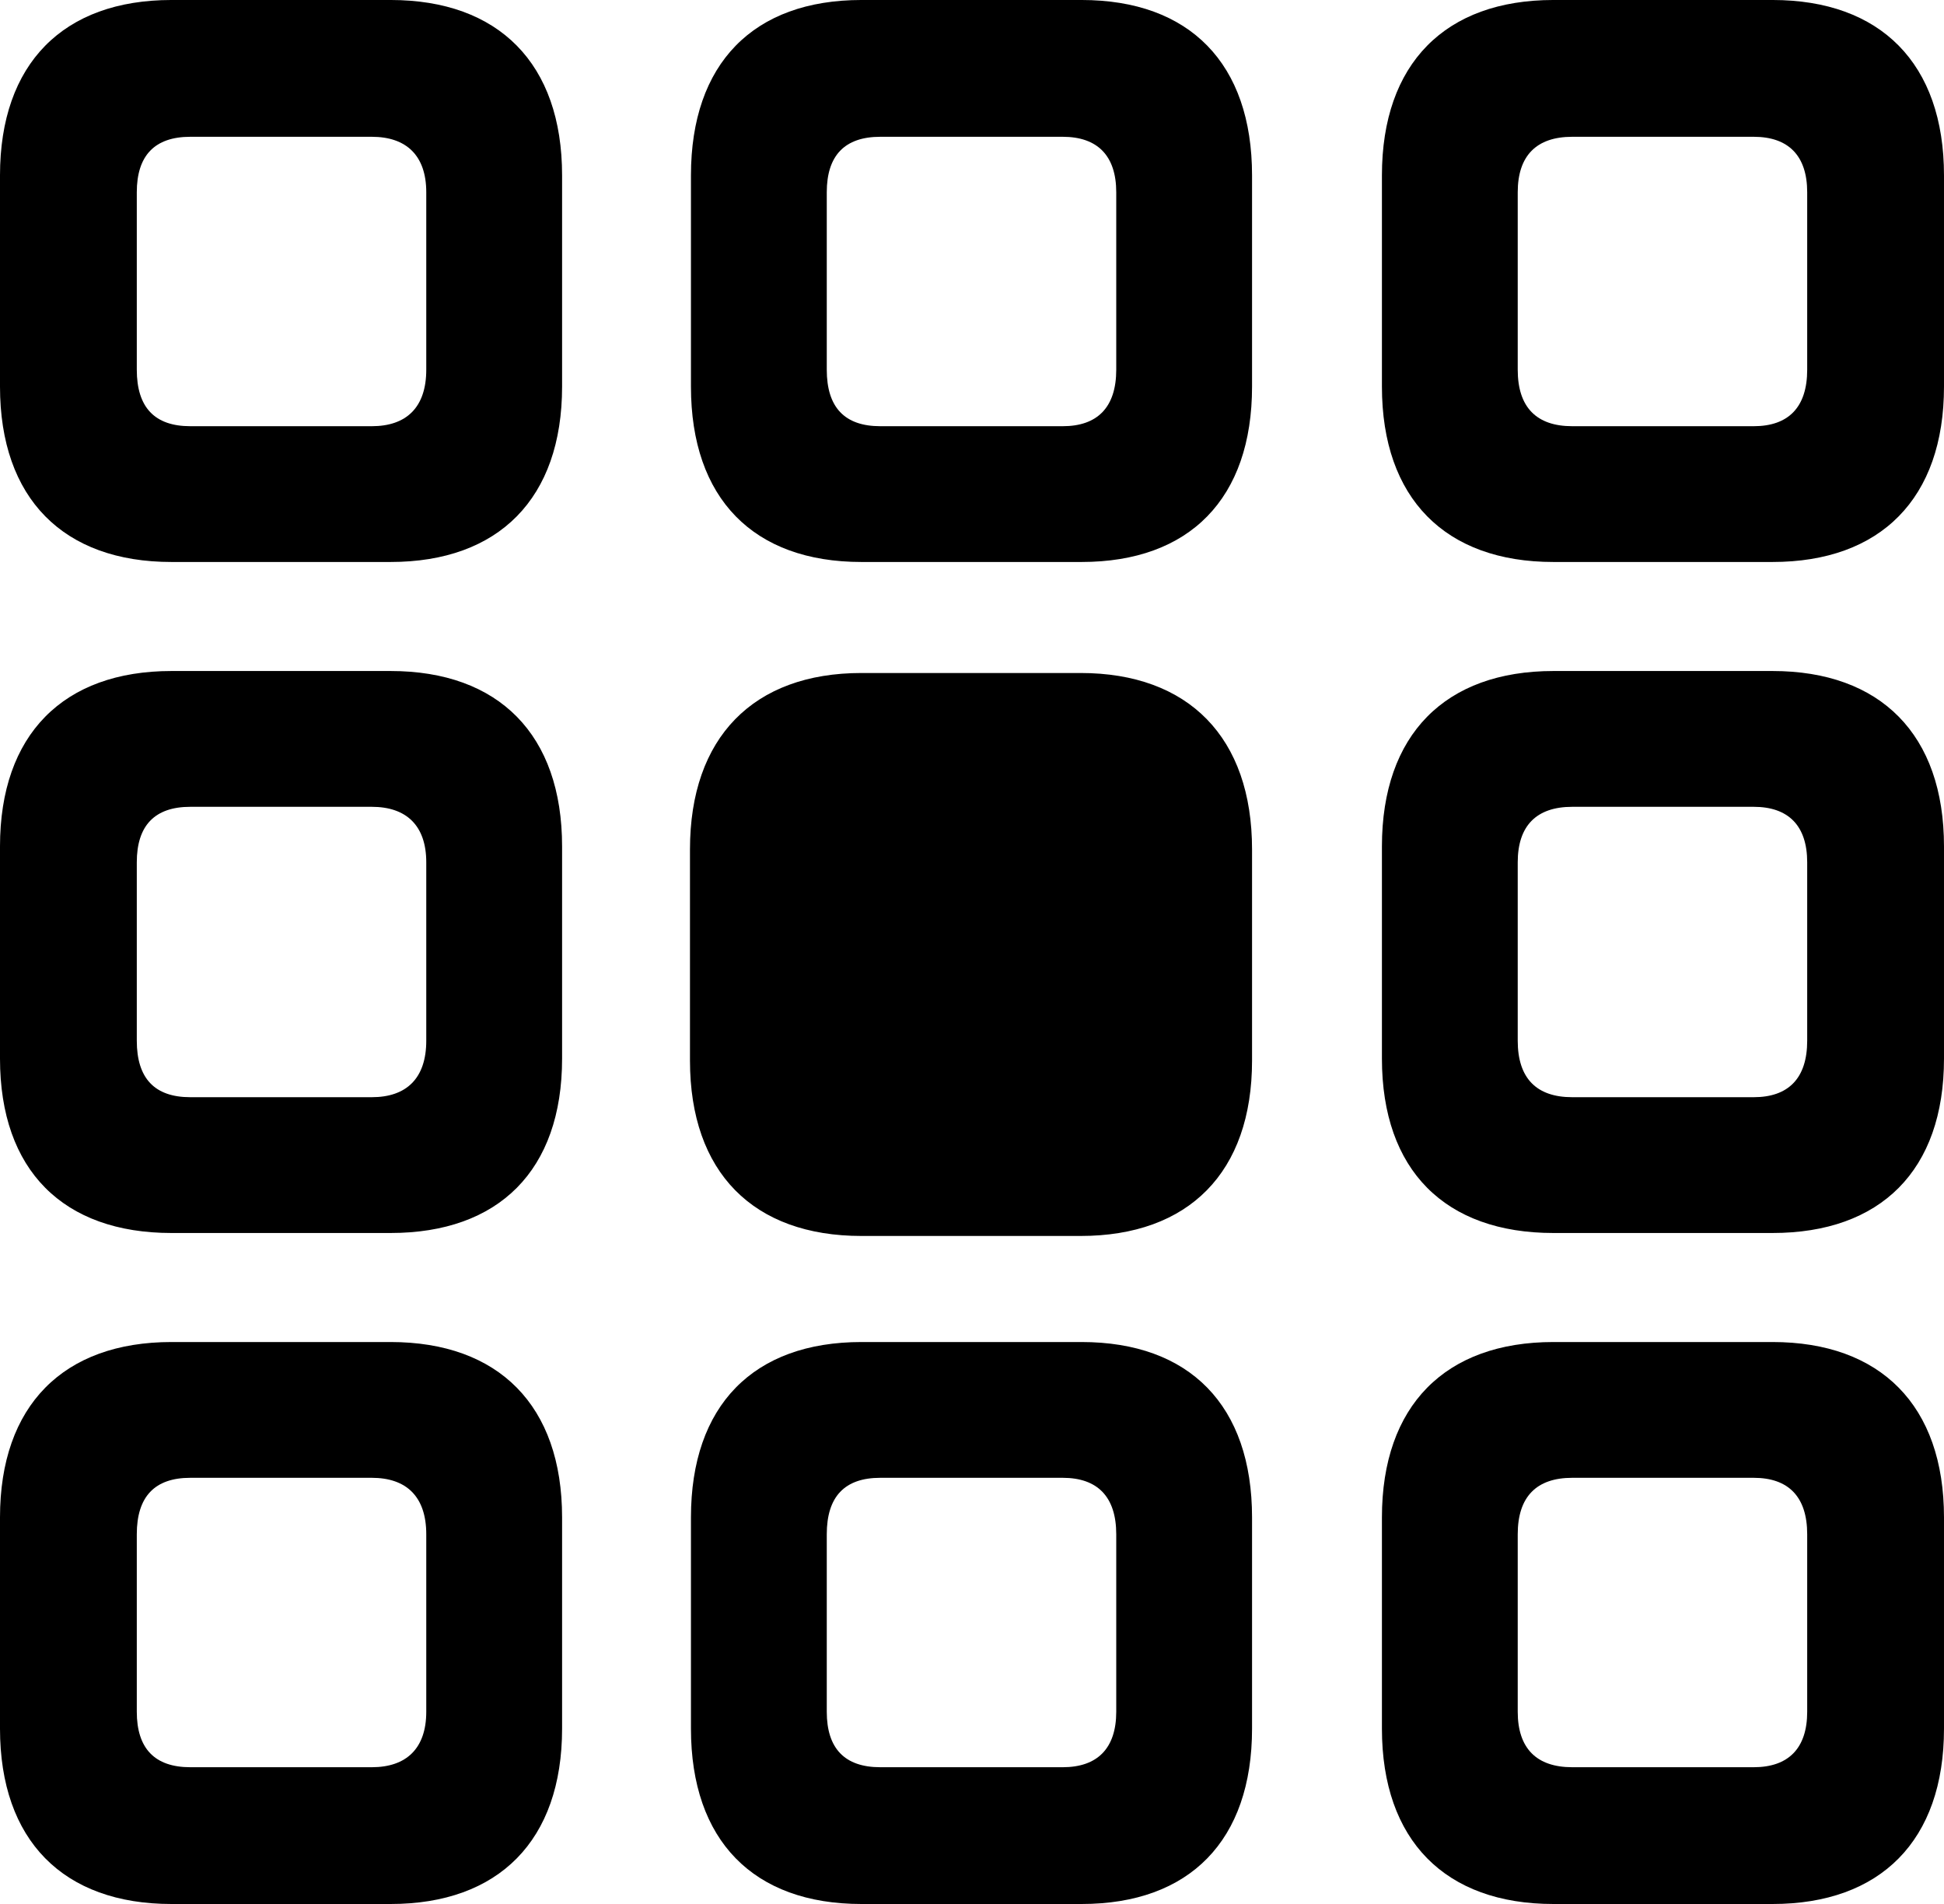 <?xml version="1.0" encoding="UTF-8" standalone="no"?>
<svg xmlns="http://www.w3.org/2000/svg"
     width="957.52" height="937.988"
     viewBox="0 0 957.52 937.988"
     fill="currentColor">
  <path d="M84.468 276.856H192.378C245.608 276.856 276.858 245.606 276.858 190.426V86.426C276.858 31.246 245.608 -0.004 192.378 -0.004H84.468C31.248 -0.004 -0.002 31.246 -0.002 86.426V190.426C-0.002 245.606 31.248 276.856 84.468 276.856ZM424.318 276.856H532.718C585.938 276.856 616.698 245.606 616.698 190.426V86.426C616.698 31.246 585.938 -0.004 532.718 -0.004H424.318C371.098 -0.004 340.328 31.246 340.328 86.426V190.426C340.328 245.606 371.098 276.856 424.318 276.856ZM765.138 276.856H873.048C926.268 276.856 957.518 245.606 957.518 190.426V86.426C957.518 31.246 926.268 -0.004 873.048 -0.004H765.138C711.918 -0.004 680.668 31.246 680.668 86.426V190.426C680.668 245.606 711.918 276.856 765.138 276.856ZM93.748 209.966C76.168 209.966 67.378 200.686 67.378 182.126V94.726C67.378 76.656 76.168 67.386 93.748 67.386H183.108C200.198 67.386 209.958 76.656 209.958 94.726V182.126C209.958 200.686 200.198 209.966 183.108 209.966ZM433.598 209.966C416.018 209.966 407.228 200.686 407.228 182.126V94.726C407.228 76.656 416.018 67.386 433.598 67.386H523.438C540.528 67.386 549.808 76.656 549.808 94.726V182.126C549.808 200.686 540.528 209.966 523.438 209.966ZM774.418 209.966C756.838 209.966 747.558 200.686 747.558 182.126V94.726C747.558 76.656 756.838 67.386 774.418 67.386H863.768C880.858 67.386 890.138 76.656 890.138 94.726V182.126C890.138 200.686 880.858 209.966 863.768 209.966ZM84.468 607.426H192.378C245.608 607.426 276.858 576.656 276.858 521.486V416.996C276.858 361.816 245.608 330.566 192.378 330.566H84.468C31.248 330.566 -0.002 361.816 -0.002 416.996V521.486C-0.002 576.656 31.248 607.426 84.468 607.426ZM765.138 607.426H873.048C926.268 607.426 957.518 576.656 957.518 521.486V416.996C957.518 361.816 926.268 330.566 873.048 330.566H765.138C711.918 330.566 680.668 361.816 680.668 416.996V521.486C680.668 576.656 711.918 607.426 765.138 607.426ZM424.318 608.886H532.228C585.448 608.886 616.698 577.636 616.698 522.466V418.456C616.698 363.286 585.448 331.546 532.228 331.546H424.318C371.098 331.546 339.848 363.286 339.848 418.456V522.466C339.848 577.636 371.098 608.886 424.318 608.886ZM93.748 540.526C76.168 540.526 67.378 531.246 67.378 512.696V424.806C67.378 406.736 76.168 397.466 93.748 397.466H183.108C200.198 397.466 209.958 406.736 209.958 424.806V512.696C209.958 531.246 200.198 540.526 183.108 540.526ZM774.418 540.526C756.838 540.526 747.558 531.246 747.558 512.696V424.806C747.558 406.736 756.838 397.466 774.418 397.466H863.768C880.858 397.466 890.138 406.736 890.138 424.806V512.696C890.138 531.246 880.858 540.526 863.768 540.526ZM84.468 937.986H192.378C245.608 937.986 276.858 906.736 276.858 851.566V747.556C276.858 692.386 245.608 661.136 192.378 661.136H84.468C31.248 661.136 -0.002 692.386 -0.002 747.556V851.566C-0.002 906.736 31.248 937.986 84.468 937.986ZM424.318 937.986H532.718C585.938 937.986 616.698 906.736 616.698 851.566V747.556C616.698 692.386 585.938 661.136 532.718 661.136H424.318C371.098 661.136 340.328 692.386 340.328 747.556V851.566C340.328 906.736 371.098 937.986 424.318 937.986ZM765.138 937.986H873.048C926.268 937.986 957.518 906.736 957.518 851.566V747.556C957.518 692.386 926.268 661.136 873.048 661.136H765.138C711.918 661.136 680.668 692.386 680.668 747.556V851.566C680.668 906.736 711.918 937.986 765.138 937.986ZM93.748 870.606C76.168 870.606 67.378 861.326 67.378 843.266V755.856C67.378 737.306 76.168 728.026 93.748 728.026H183.108C200.198 728.026 209.958 737.306 209.958 755.856V843.266C209.958 861.326 200.198 870.606 183.108 870.606ZM433.598 870.606C416.018 870.606 407.228 861.326 407.228 843.266V755.856C407.228 737.306 416.018 728.026 433.598 728.026H523.438C540.528 728.026 549.808 737.306 549.808 755.856V843.266C549.808 861.326 540.528 870.606 523.438 870.606ZM774.418 870.606C756.838 870.606 747.558 861.326 747.558 843.266V755.856C747.558 737.306 756.838 728.026 774.418 728.026H863.768C880.858 728.026 890.138 737.306 890.138 755.856V843.266C890.138 861.326 880.858 870.606 863.768 870.606Z"/>
</svg>